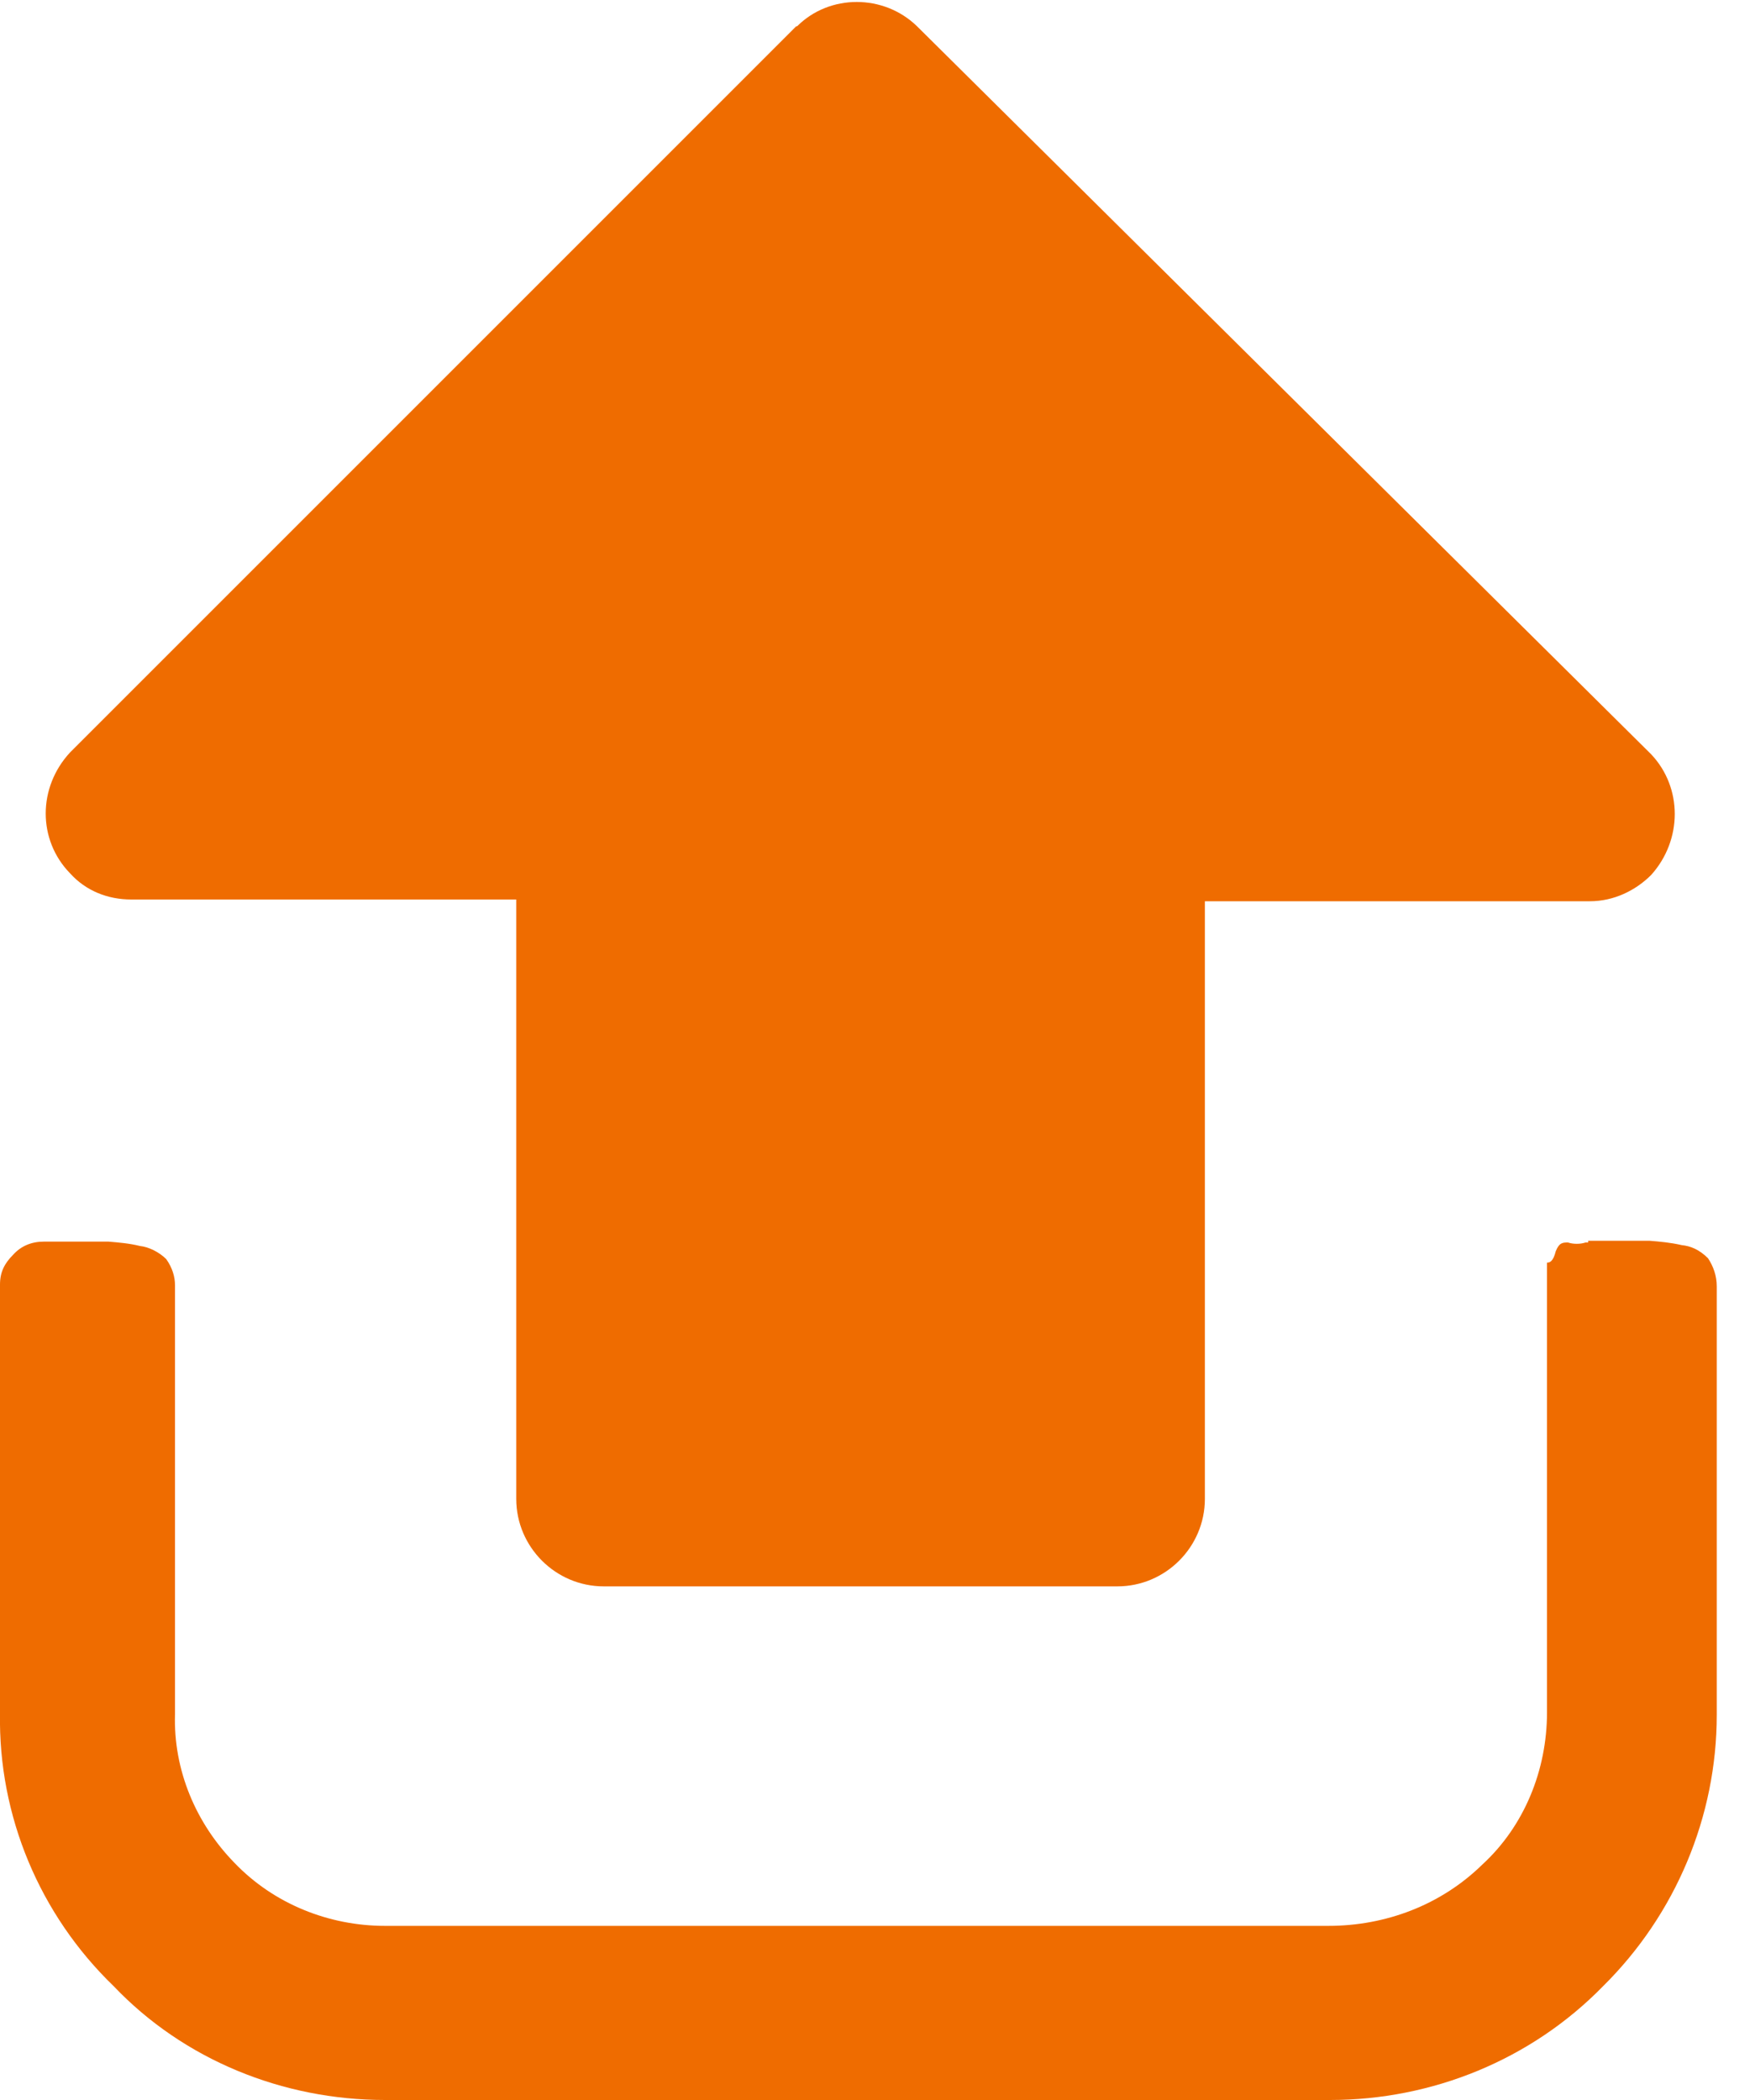 <svg xmlns="http://www.w3.org/2000/svg" width="20" height="24"><title>upload</title><desc>Created with Sketch.</desc><g fill="none"><g fill="#EF6C00" fill-rule="nonzero"><path d="M18.12 14.2c-.06.02-.14.02-.2 0-.06 0-.1 0-.14.1-.03.12-.07.13-.1.13 0 0 0 .06 0 .18v4.96c0 .66-.26 1.3-.74 1.74-.47.46-1.1.7-1.76.7H4.4c-.64 0-1.27-.25-1.72-.72-.44-.45-.7-1.06-.68-1.7v-4.9c0-.1-.03-.2-.1-.3-.08-.08-.2-.14-.3-.15-.12-.03-.24-.04-.36-.05H.5c-.14 0-.26.05-.35.15-.1.1-.15.2-.15.34v4.9c-.02 1.17.45 2.3 1.3 3.12.8.84 1.93 1.3 3.1 1.3H15.2c1.17 0 2.3-.46 3.12-1.3.83-.82 1.3-1.94 1.3-3.1v-4.9c0-.12-.04-.23-.1-.32-.1-.1-.2-.14-.3-.15-.13-.03-.25-.04-.37-.05h-.7v.02zM9.1.3L.8 8.6c-.37.4-.37 1 0 1.38.18.2.43.3.7.3h4.4v6.85c0 .55.45 1 1 1h5.87c.55 0 1-.45 1-1V10.3h4.4c.27 0 .52-.12.7-.3.36-.4.36-1 0-1.38L10.48.3c-.38-.37-1-.37-1.37 0z"/></g></g></svg>